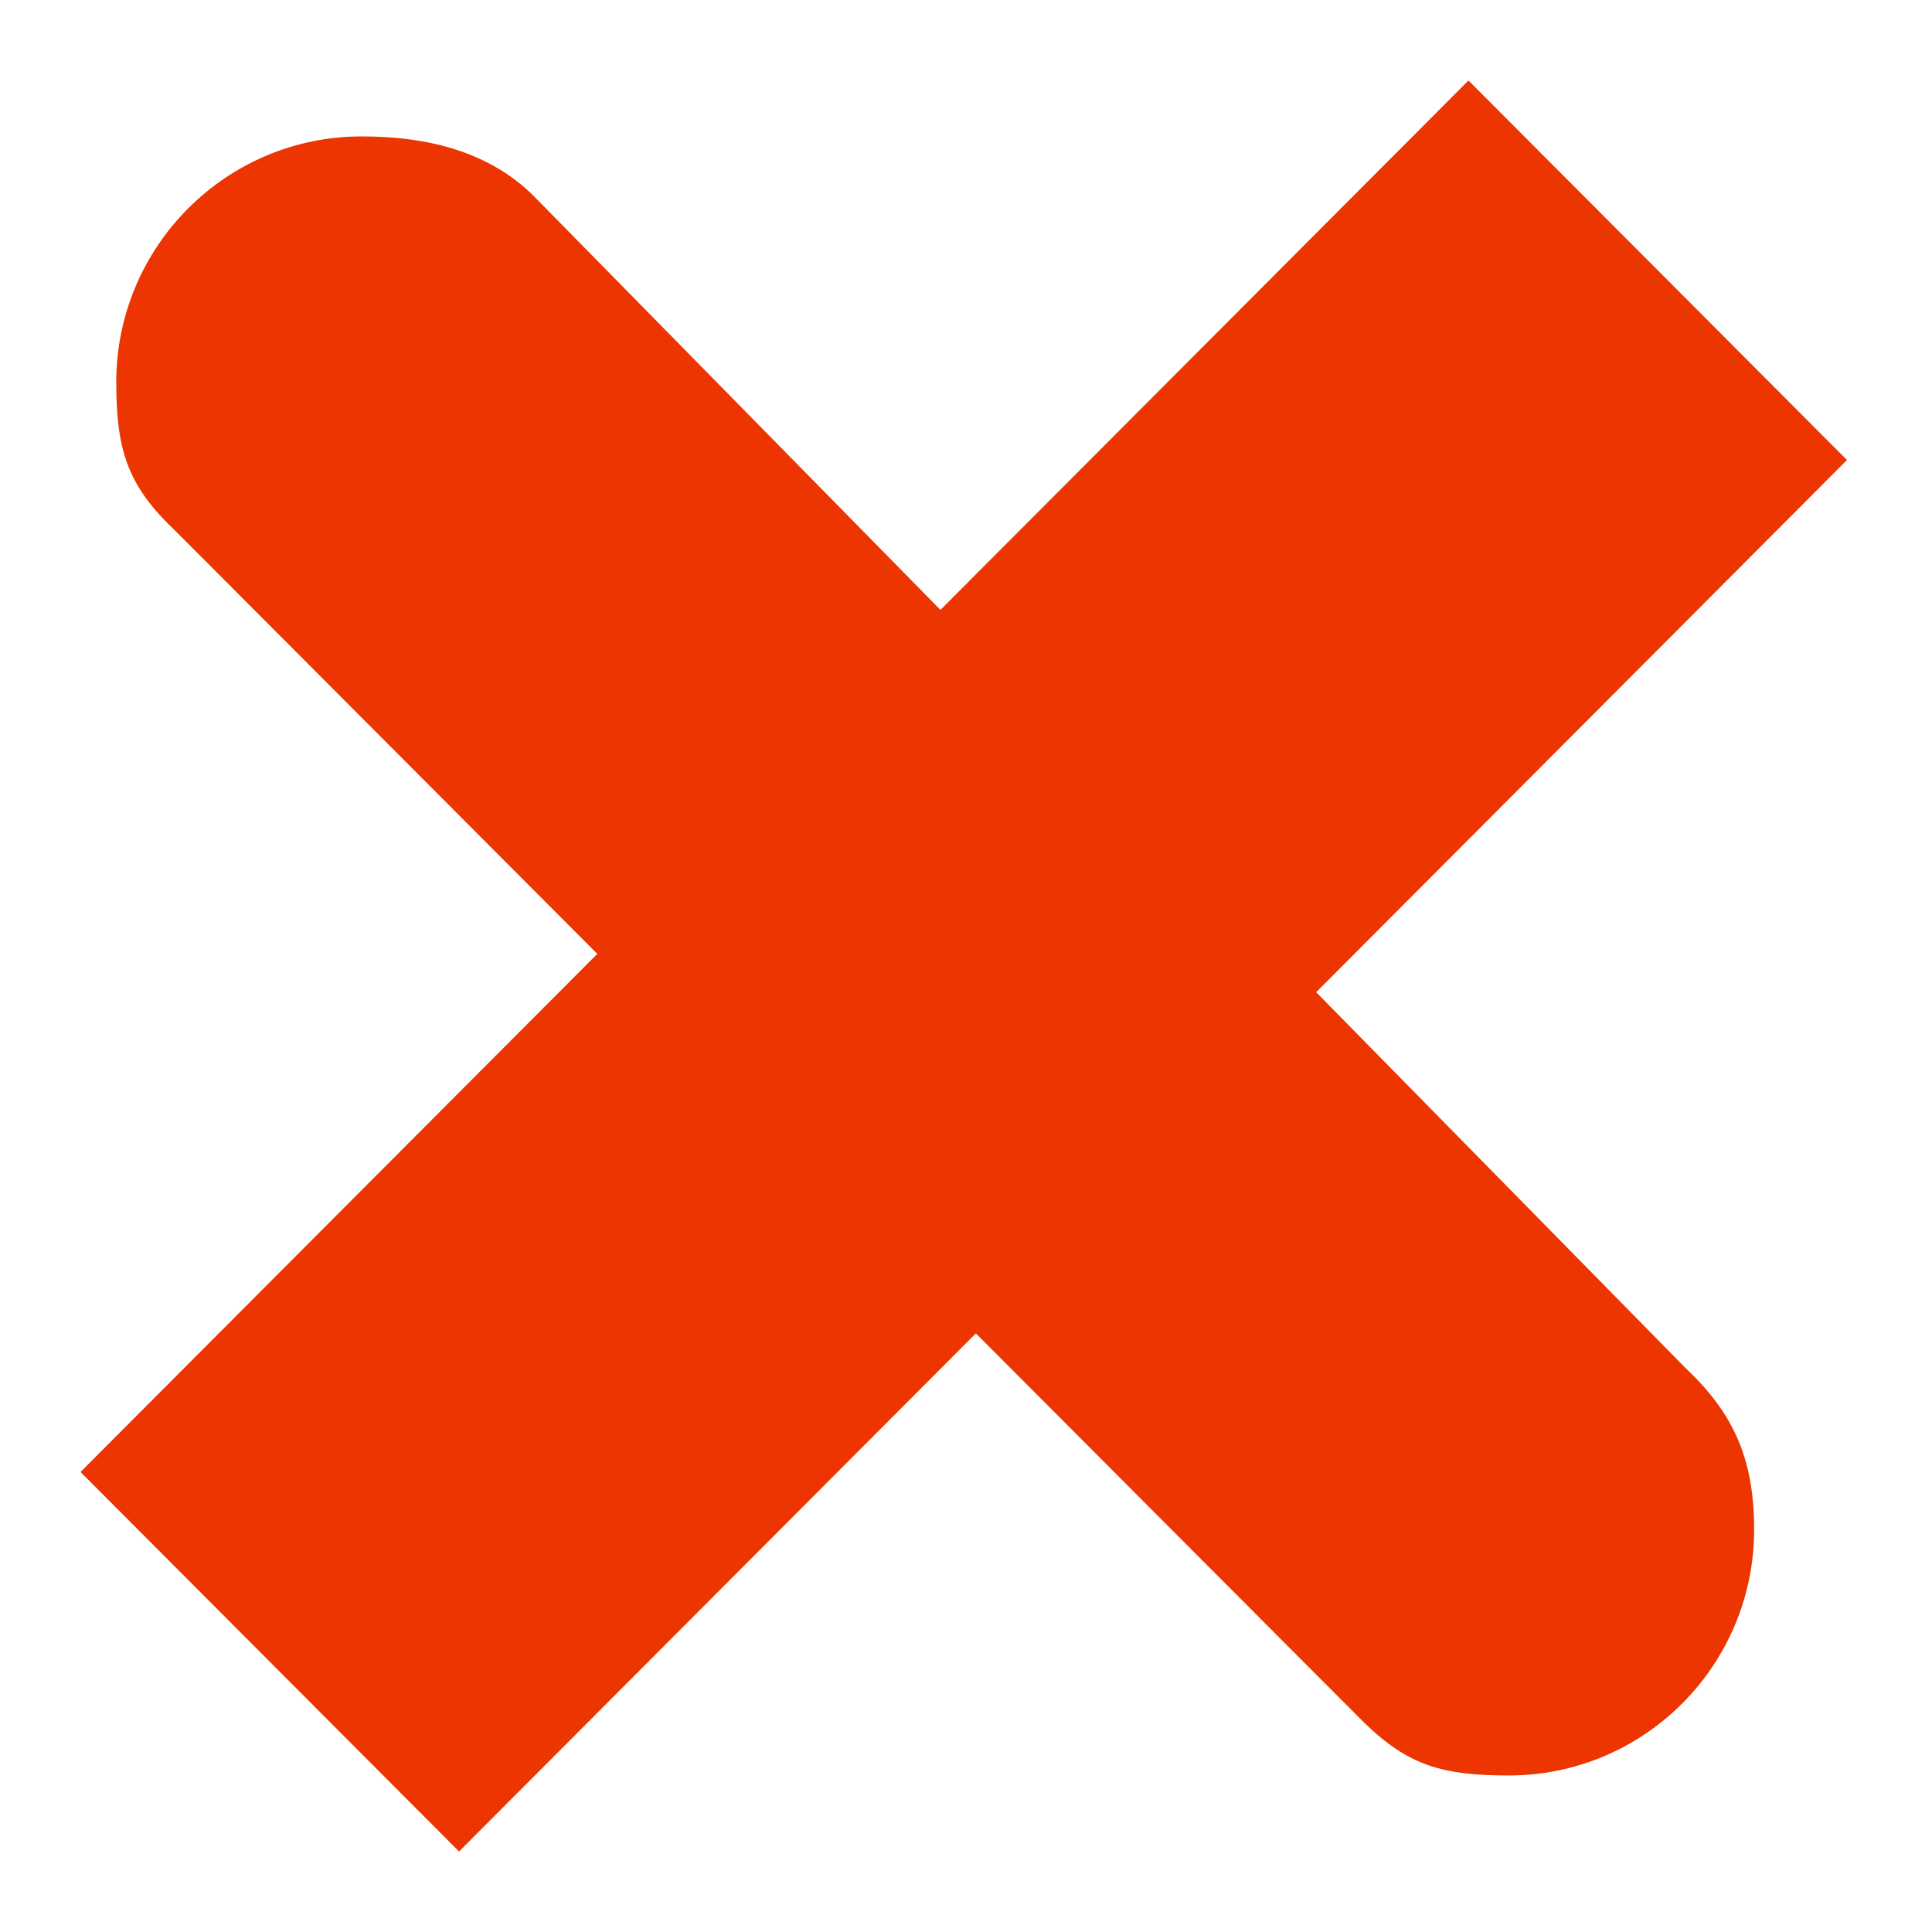 <svg width="48" height="48" viewBox="0 0 48 48" fill="none" xmlns="http://www.w3.org/2000/svg">
<path d="M36.484 2L45.888 11.429L11.405 46L2 36.571L36.484 2Z" fill="#ED3501"/>
<path d="M2.888 9.5C2.888 11.256 3.205 12.105 4.388 13.22L3.806 12.637L35.155 44.065L33.888 42.795C34.986 43.863 35.835 44.111 37.485 44.111C40.852 44.111 43.581 41.375 43.581 38C43.581 36.246 43.069 35.114 41.888 34L13.388 5C12.276 3.814 10.736 3.389 8.984 3.389C5.617 3.389 2.888 6.125 2.888 9.5Z" fill="#ED3501"/>
</svg>
